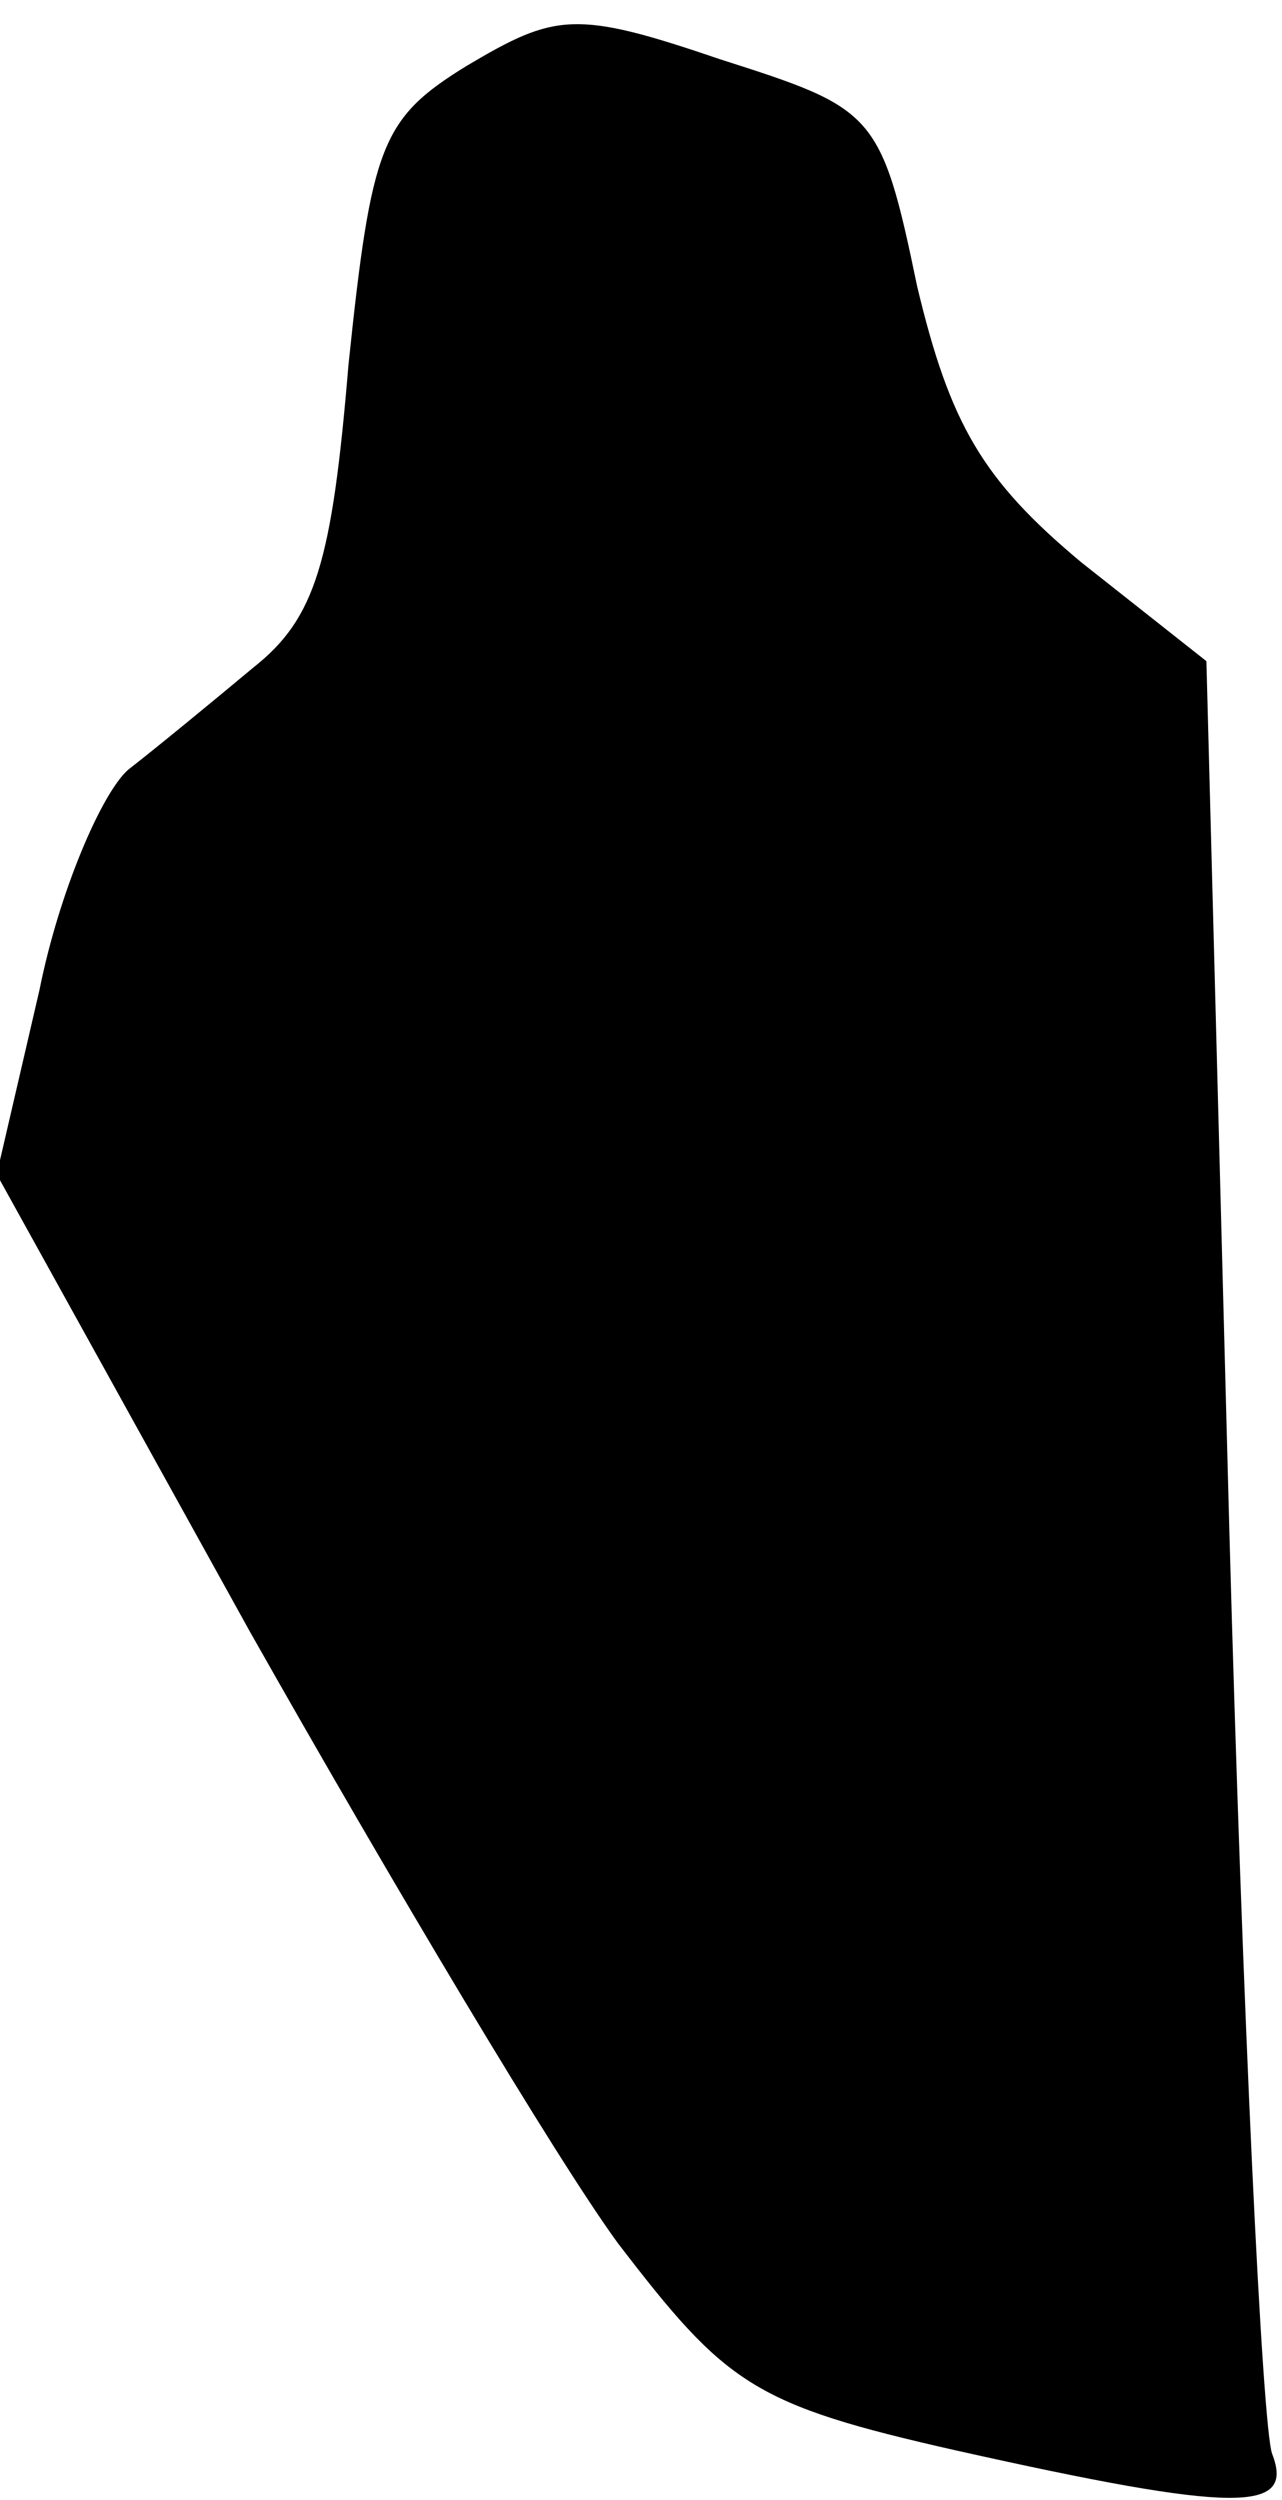 <?xml version="1.0" standalone="no"?>
<!DOCTYPE svg PUBLIC "-//W3C//DTD SVG 20010904//EN"
 "http://www.w3.org/TR/2001/REC-SVG-20010904/DTD/svg10.dtd">
<svg version="1.0" xmlns="http://www.w3.org/2000/svg"
 width="39pt" height="76pt" viewBox="0 0 39 76"
 preserveAspectRatio="xMidYMid meet">
<g transform="translate(0,76) scale(0.1,-0.1)"
fill="#000000" stroke="none">
<path fill="#000000" stroke="none" d="M142 740 c-26 -16 -29 -24 -36 -91 -5
-60 -10 -77 -29 -92 -12 -10 -29 -24 -38 -31 -8 -7 -21 -37 -27 -67 l-13 -56
77 -139 c43 -76 93 -160 112 -186 33 -43 41 -49 103 -63 85 -19 103 -19 96 -1
-3 8 -9 134 -13 280 l-7 265 -38 30 c-30 25 -40 42 -50 84 -11 53 -13 54 -60
69 -44 15 -50 14 -77 -2z"/>
</g>
</svg>

